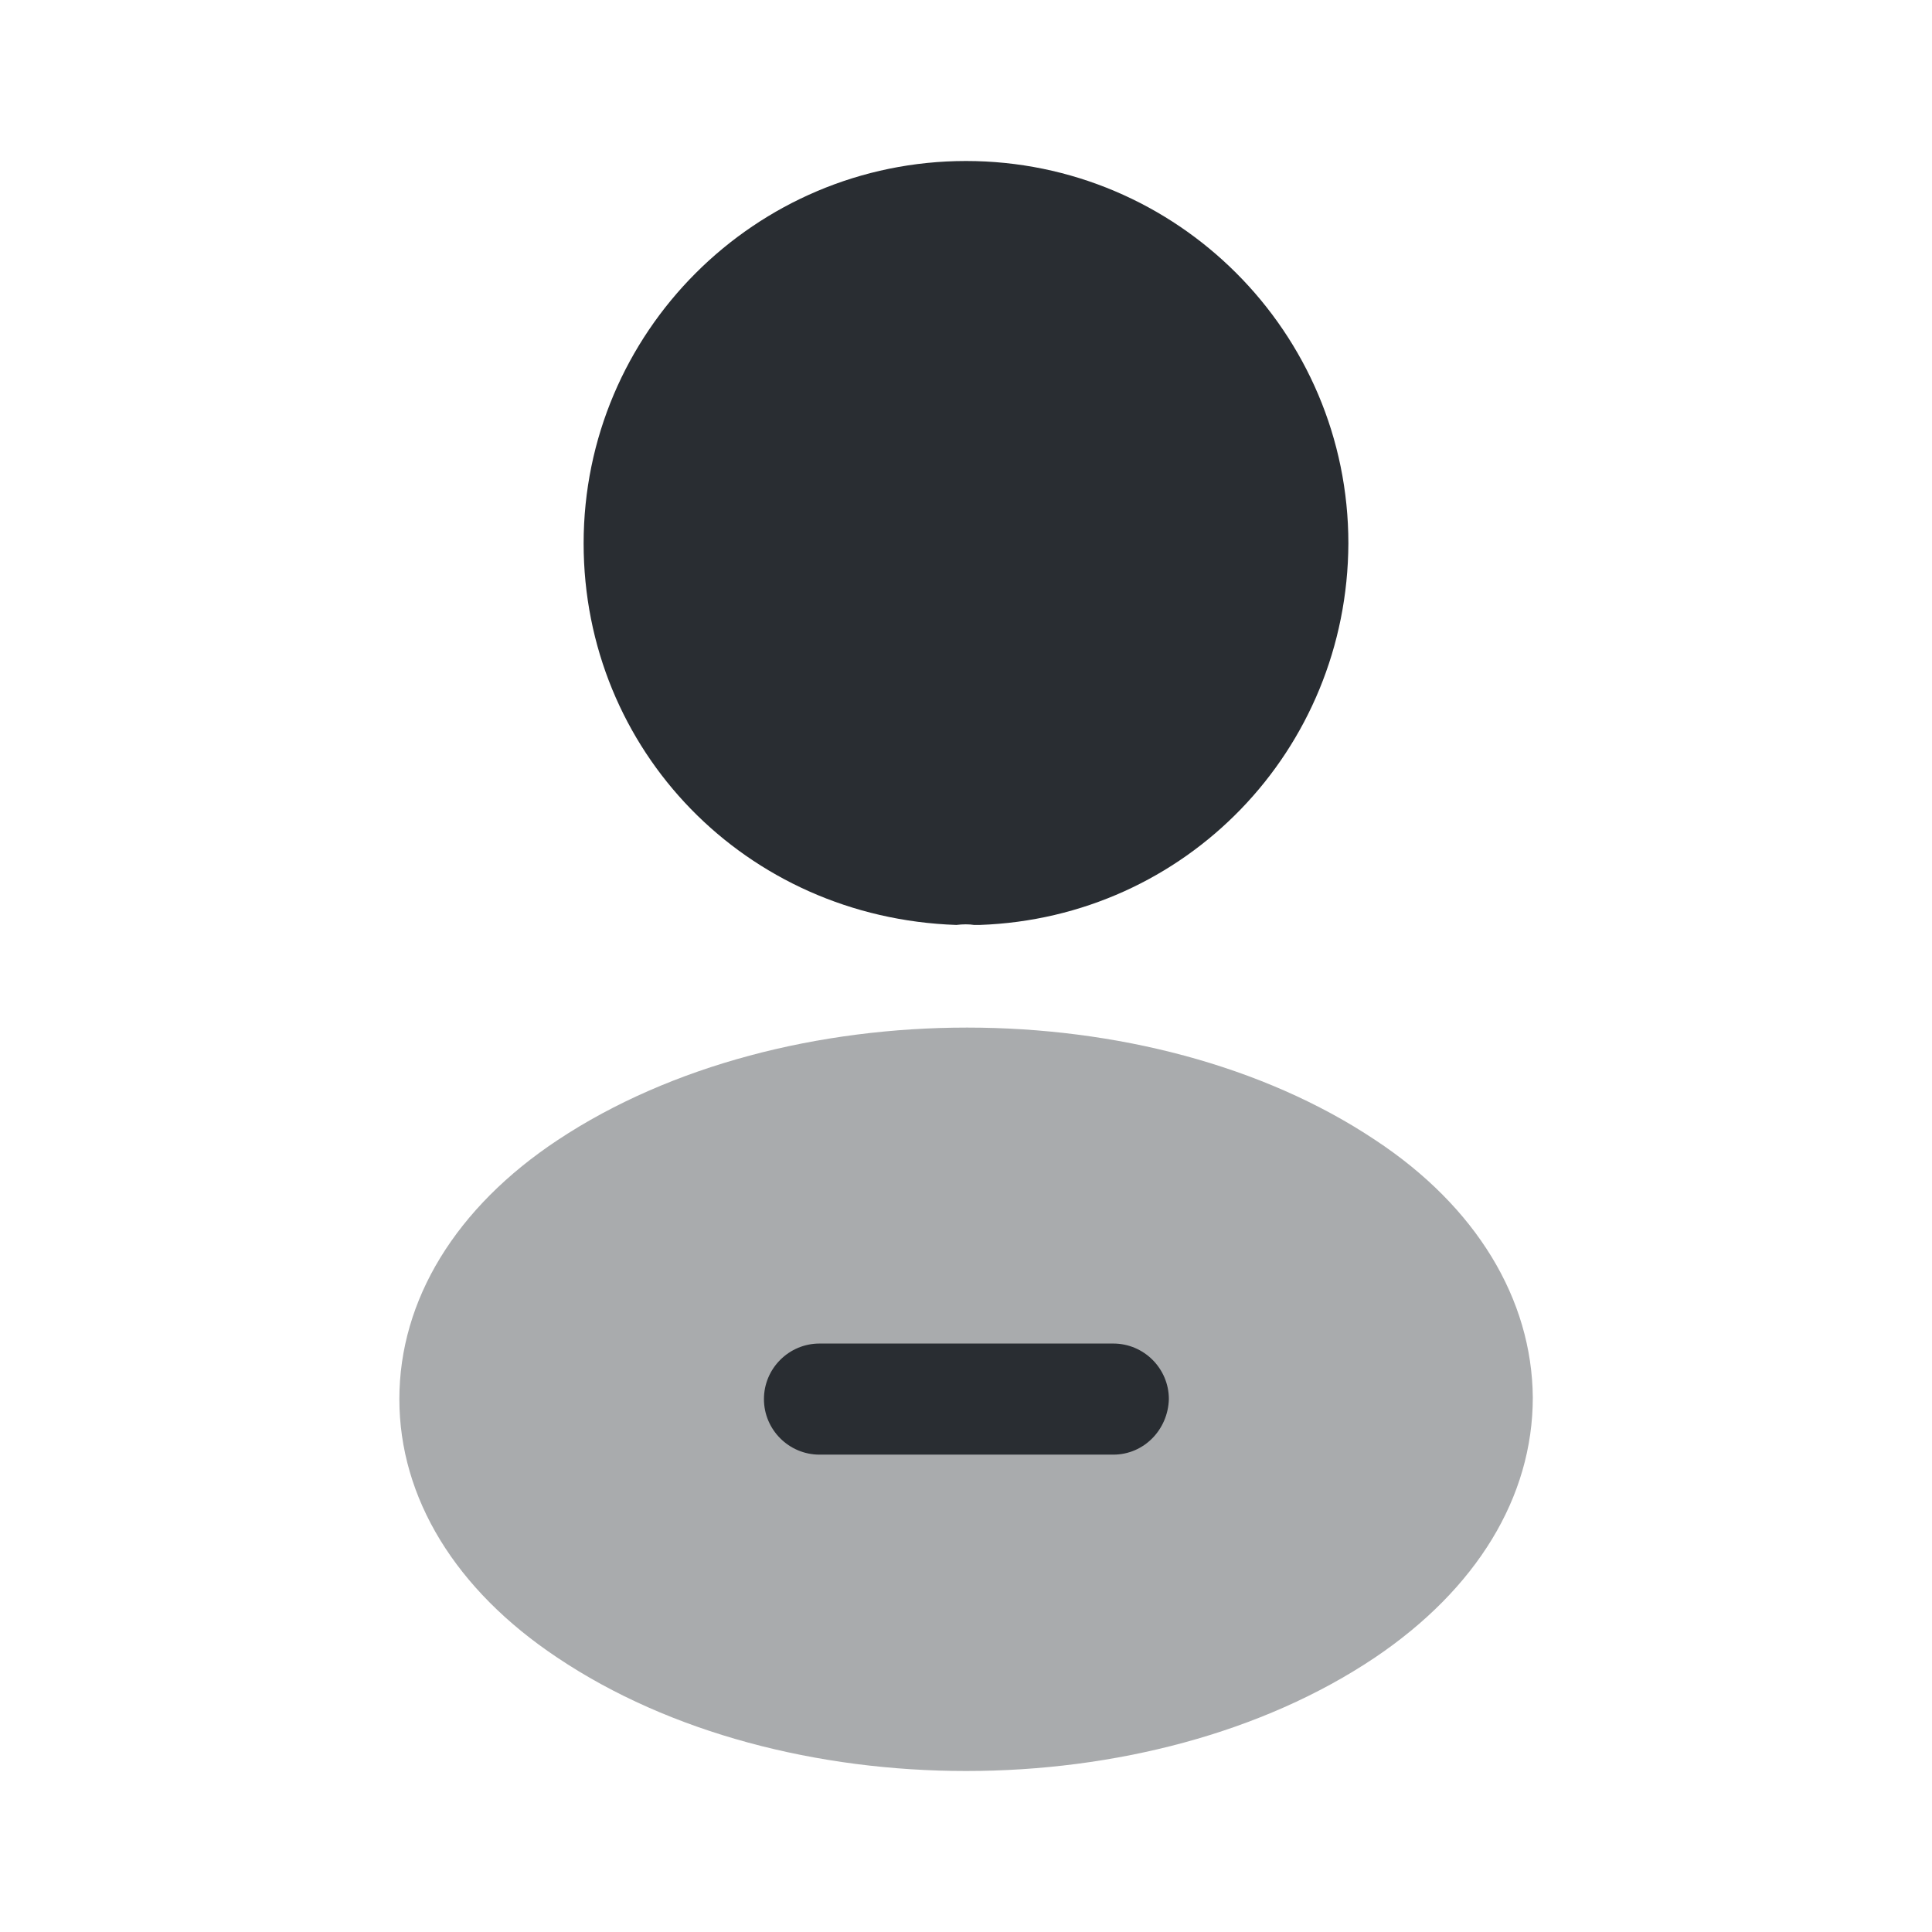 <svg xmlns="http://www.w3.org/2000/svg" width="24" height="24" viewBox="0 0 24 24">
  <defs/>
  <path fill="#292D32" d="M12,2 C9.38,2 7.25,4.13 7.25,6.75 C7.25,9.32 9.26,11.4 11.88,11.49 C11.96,11.48 12.04,11.48 12.1,11.49 C12.12,11.49 12.13,11.49 12.15,11.49 C12.16,11.49 12.16,11.49 12.17,11.49 C14.73,11.4 16.74,9.32 16.75,6.75 C16.75,4.13 14.62,2 12,2 Z"/>
  <path fill="#292D32" opacity="0.4" d="M17.081,14.16 C14.291,12.3 9.741,12.3 6.931,14.16 C5.661,15 4.961,16.15 4.961,17.38 C4.961,18.61 5.661,19.75 6.921,20.59 C8.321,21.53 10.161,22 12.001,22 C13.841,22 15.681,21.53 17.081,20.59 C18.341,19.74 19.041,18.6 19.041,17.36 C19.031,16.14 18.341,14.99 17.081,14.16 Z"/>
  <path fill="#292D32" d="M13.83,18.07 L10.18,18.07 C9.8,18.07 9.49,17.76 9.49,17.38 C9.49,17 9.8,16.69 10.18,16.69 L13.83,16.69 C14.21,16.69 14.52,17 14.52,17.38 C14.51,17.76 14.21,18.07 13.83,18.07 Z"/>
</svg>

